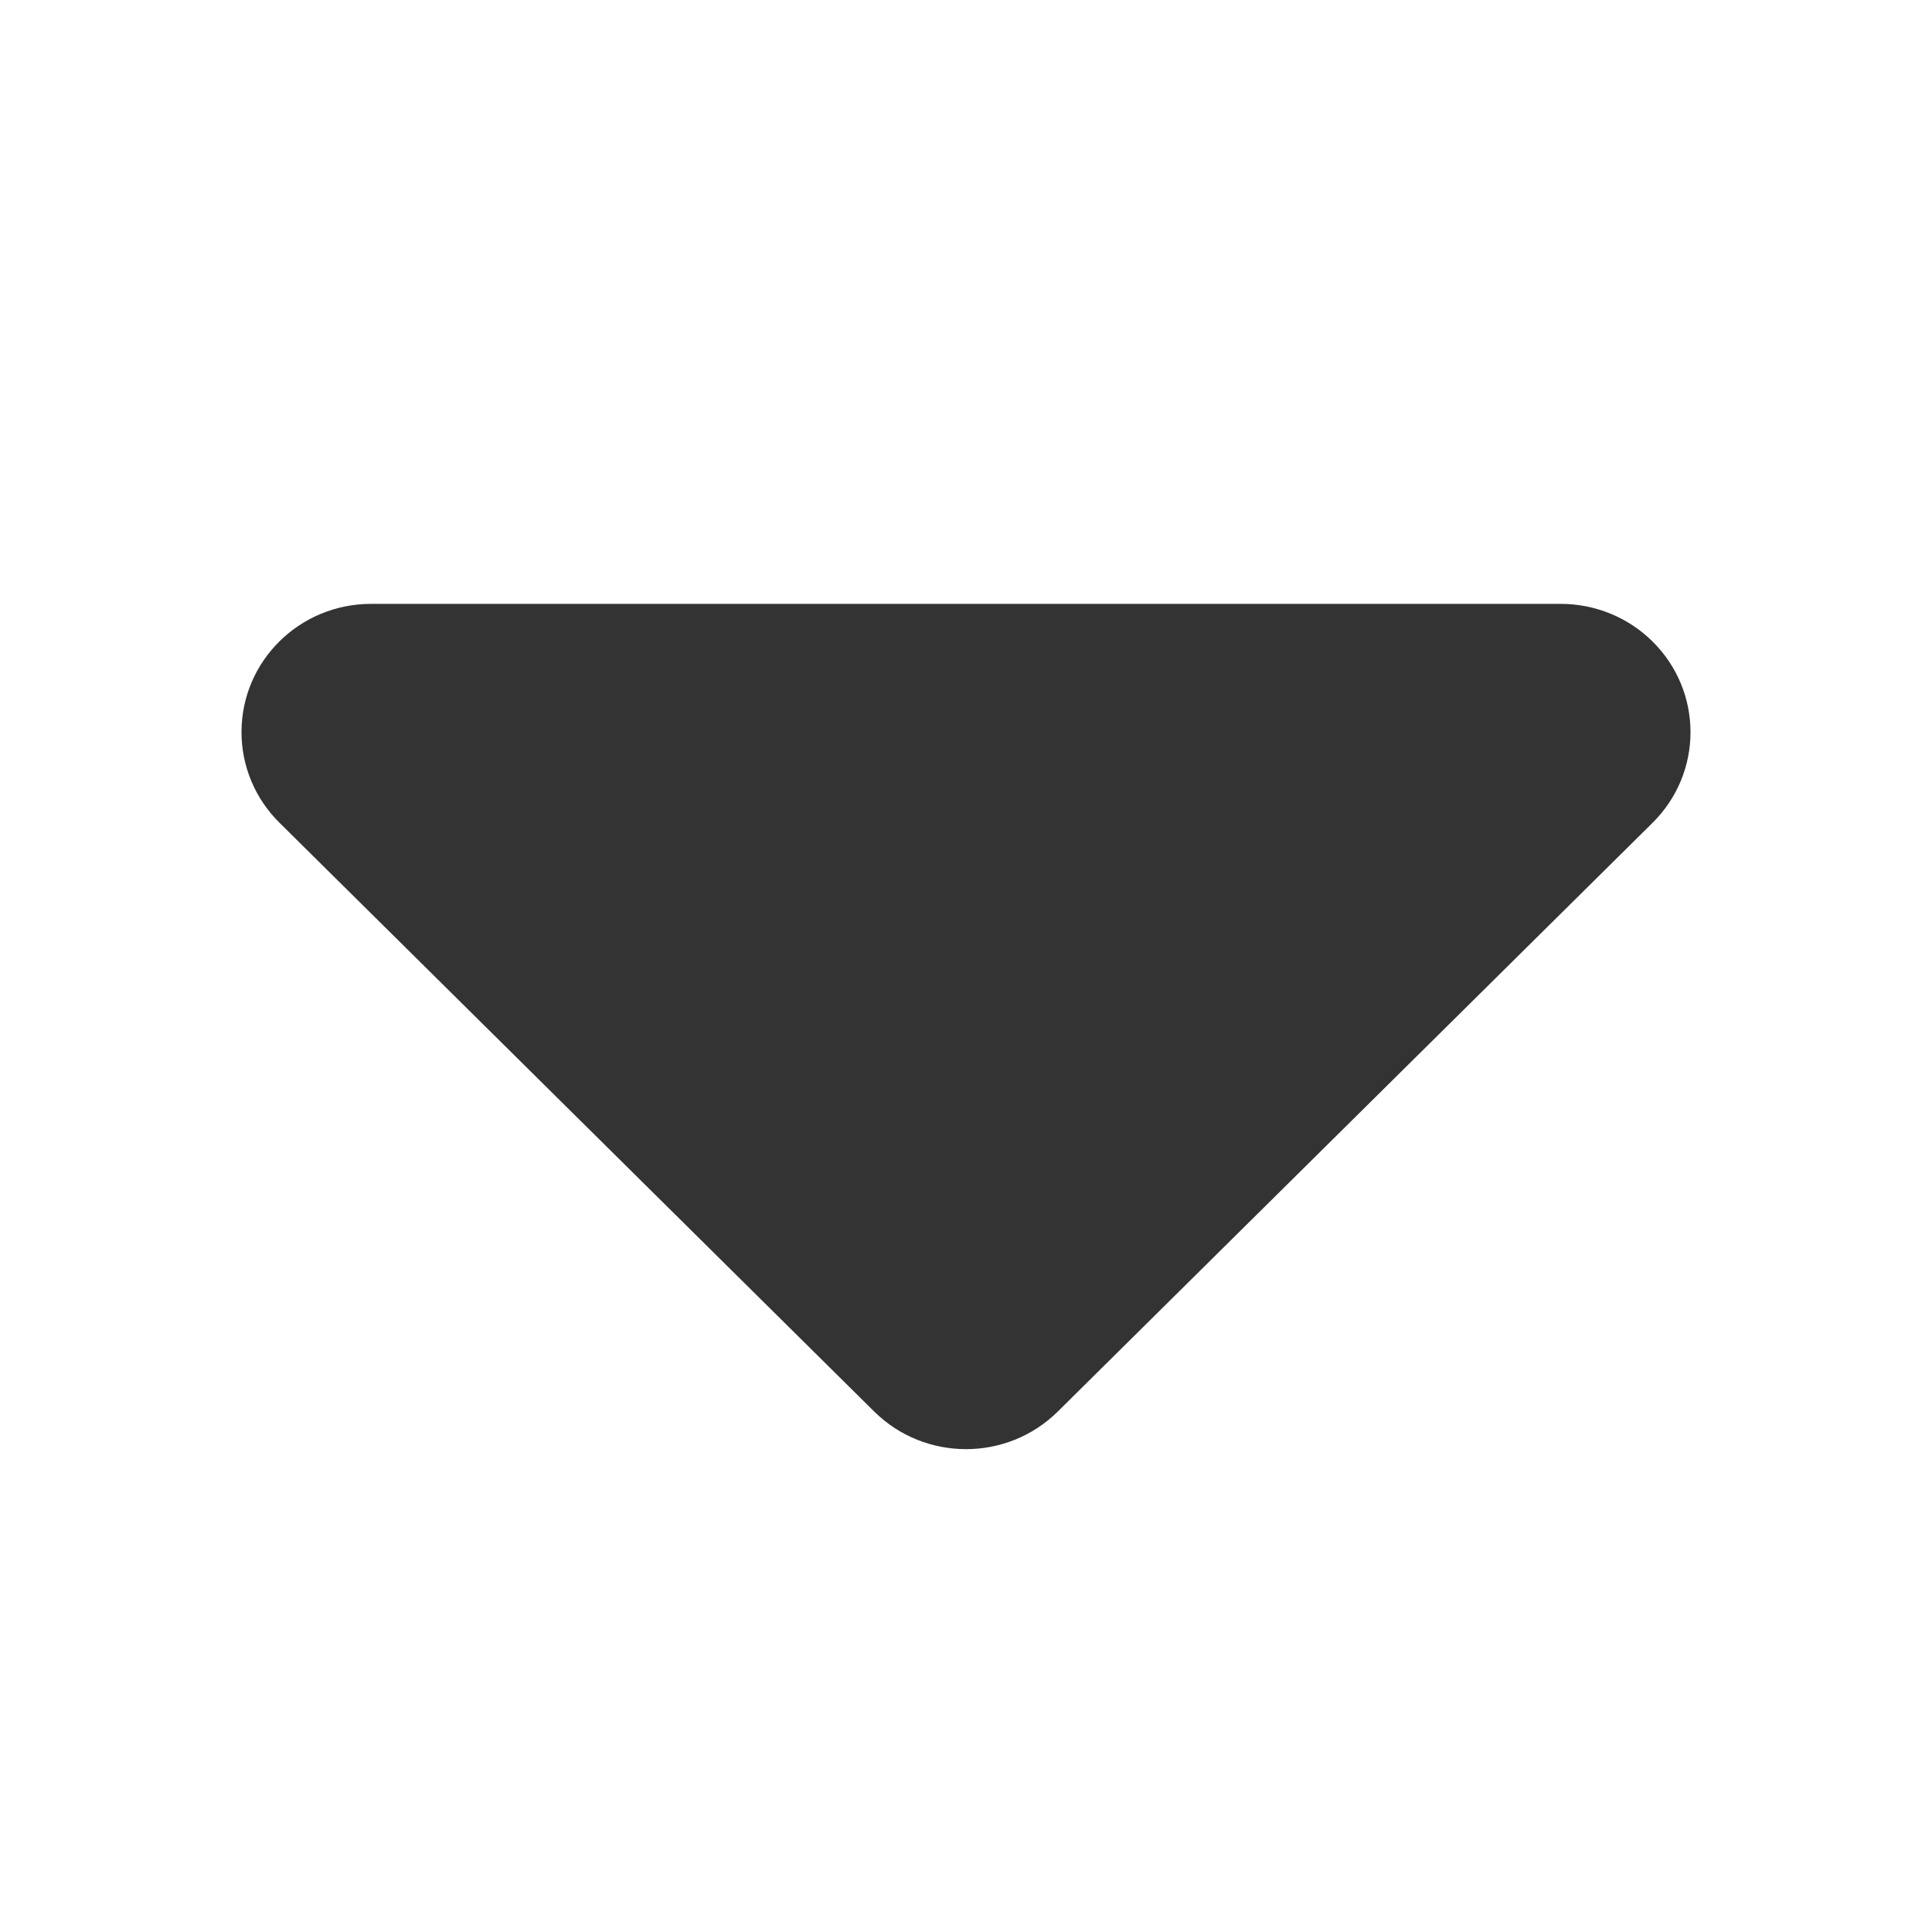 <svg xmlns="http://www.w3.org/2000/svg" width="16" height="16" viewBox="0 0 16 16">
    <g fill="none" fill-rule="evenodd">
        <g>
            <path d="M0 0L16 0 16 16 0 16z"/>
            <path fill="#333" d="M2.315 6.814L7.24 11.69c.42.415 1.1.415 1.52 0l4.925-4.875c.42-.415.42-1.088 0-1.503-.201-.199-.474-.311-.76-.311h-9.85C2.48 5 2 5.476 2 6.063c0 .282.113.552.315.751z"/>
        </g>
    </g>
</svg>
